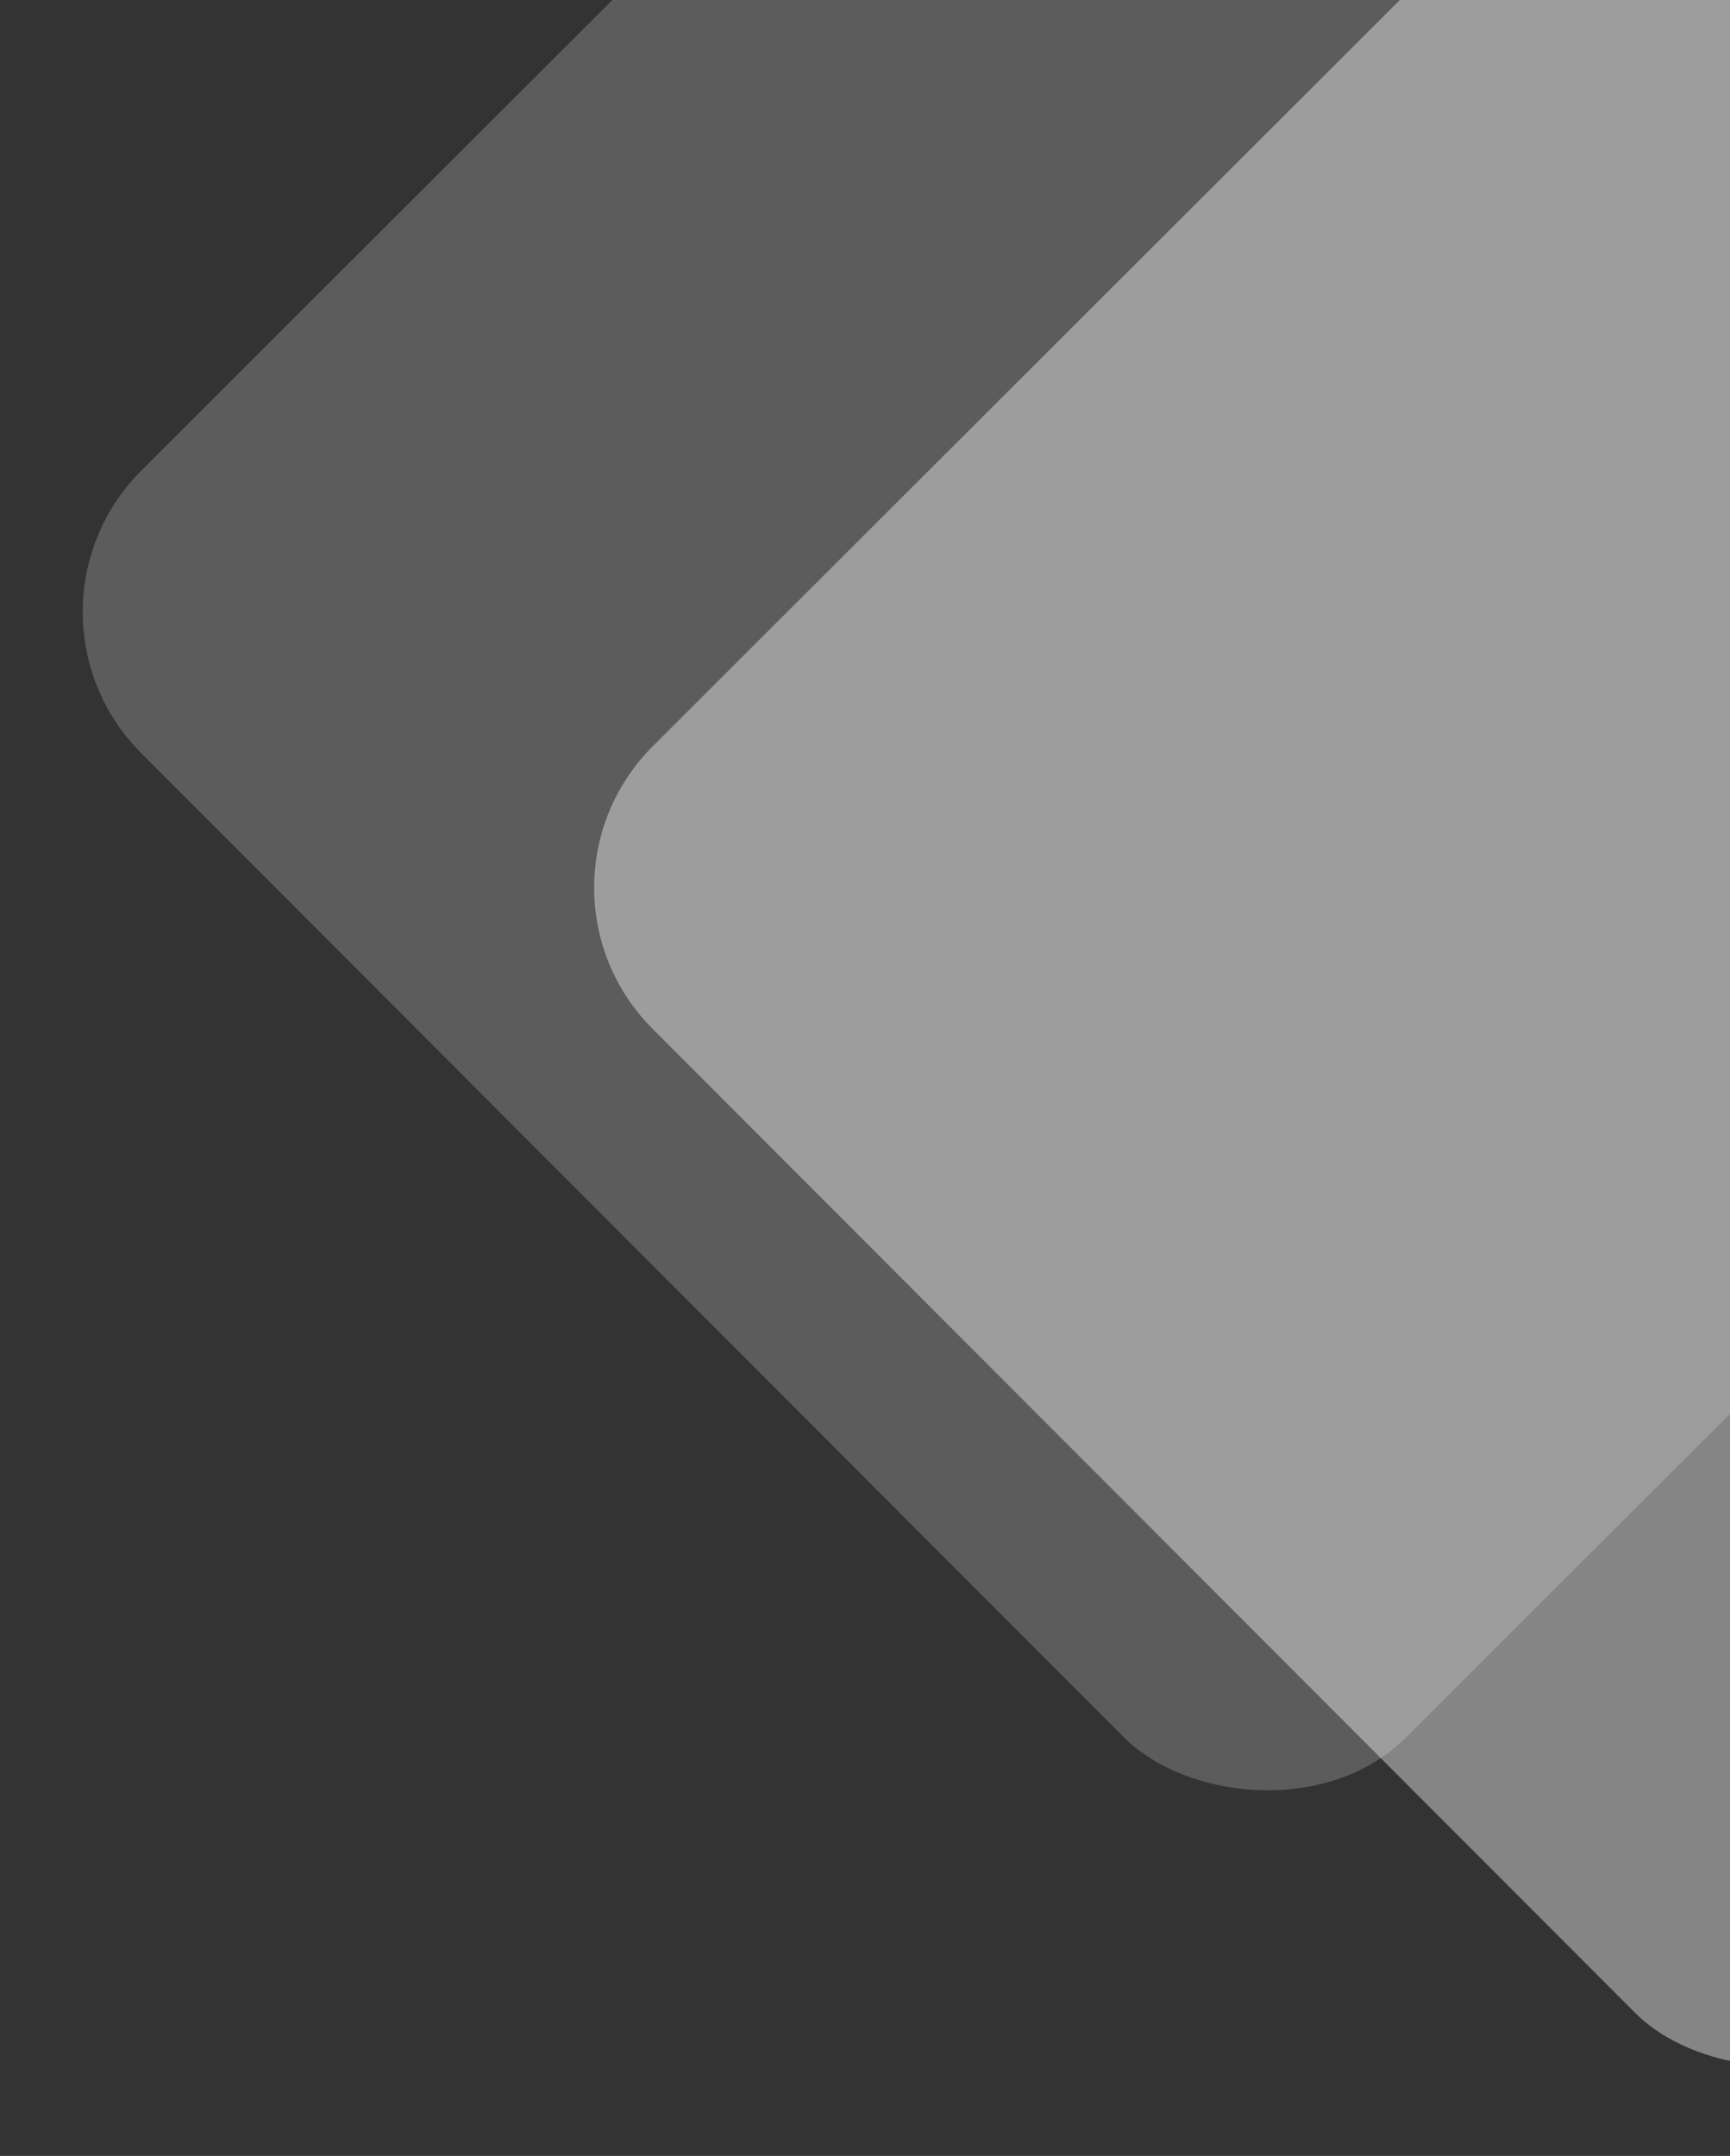 <svg width="866" height="1079" viewBox="0 0 866 1079" fill="none" xmlns="http://www.w3.org/2000/svg">
<rect x="0" y="0" width="866" height="1079" fill="#333333" stroke="none"/>
<rect opacity="0.2" y="306.151" width="896" height="896" rx="100" transform="rotate(-44.962 0 306.151)" fill="white"/>
<rect opacity="0.4" x="256" y="444.151" width="896" height="896" rx="100" transform="rotate(-44.962 256 444.151)" fill="white"/>
</svg>
